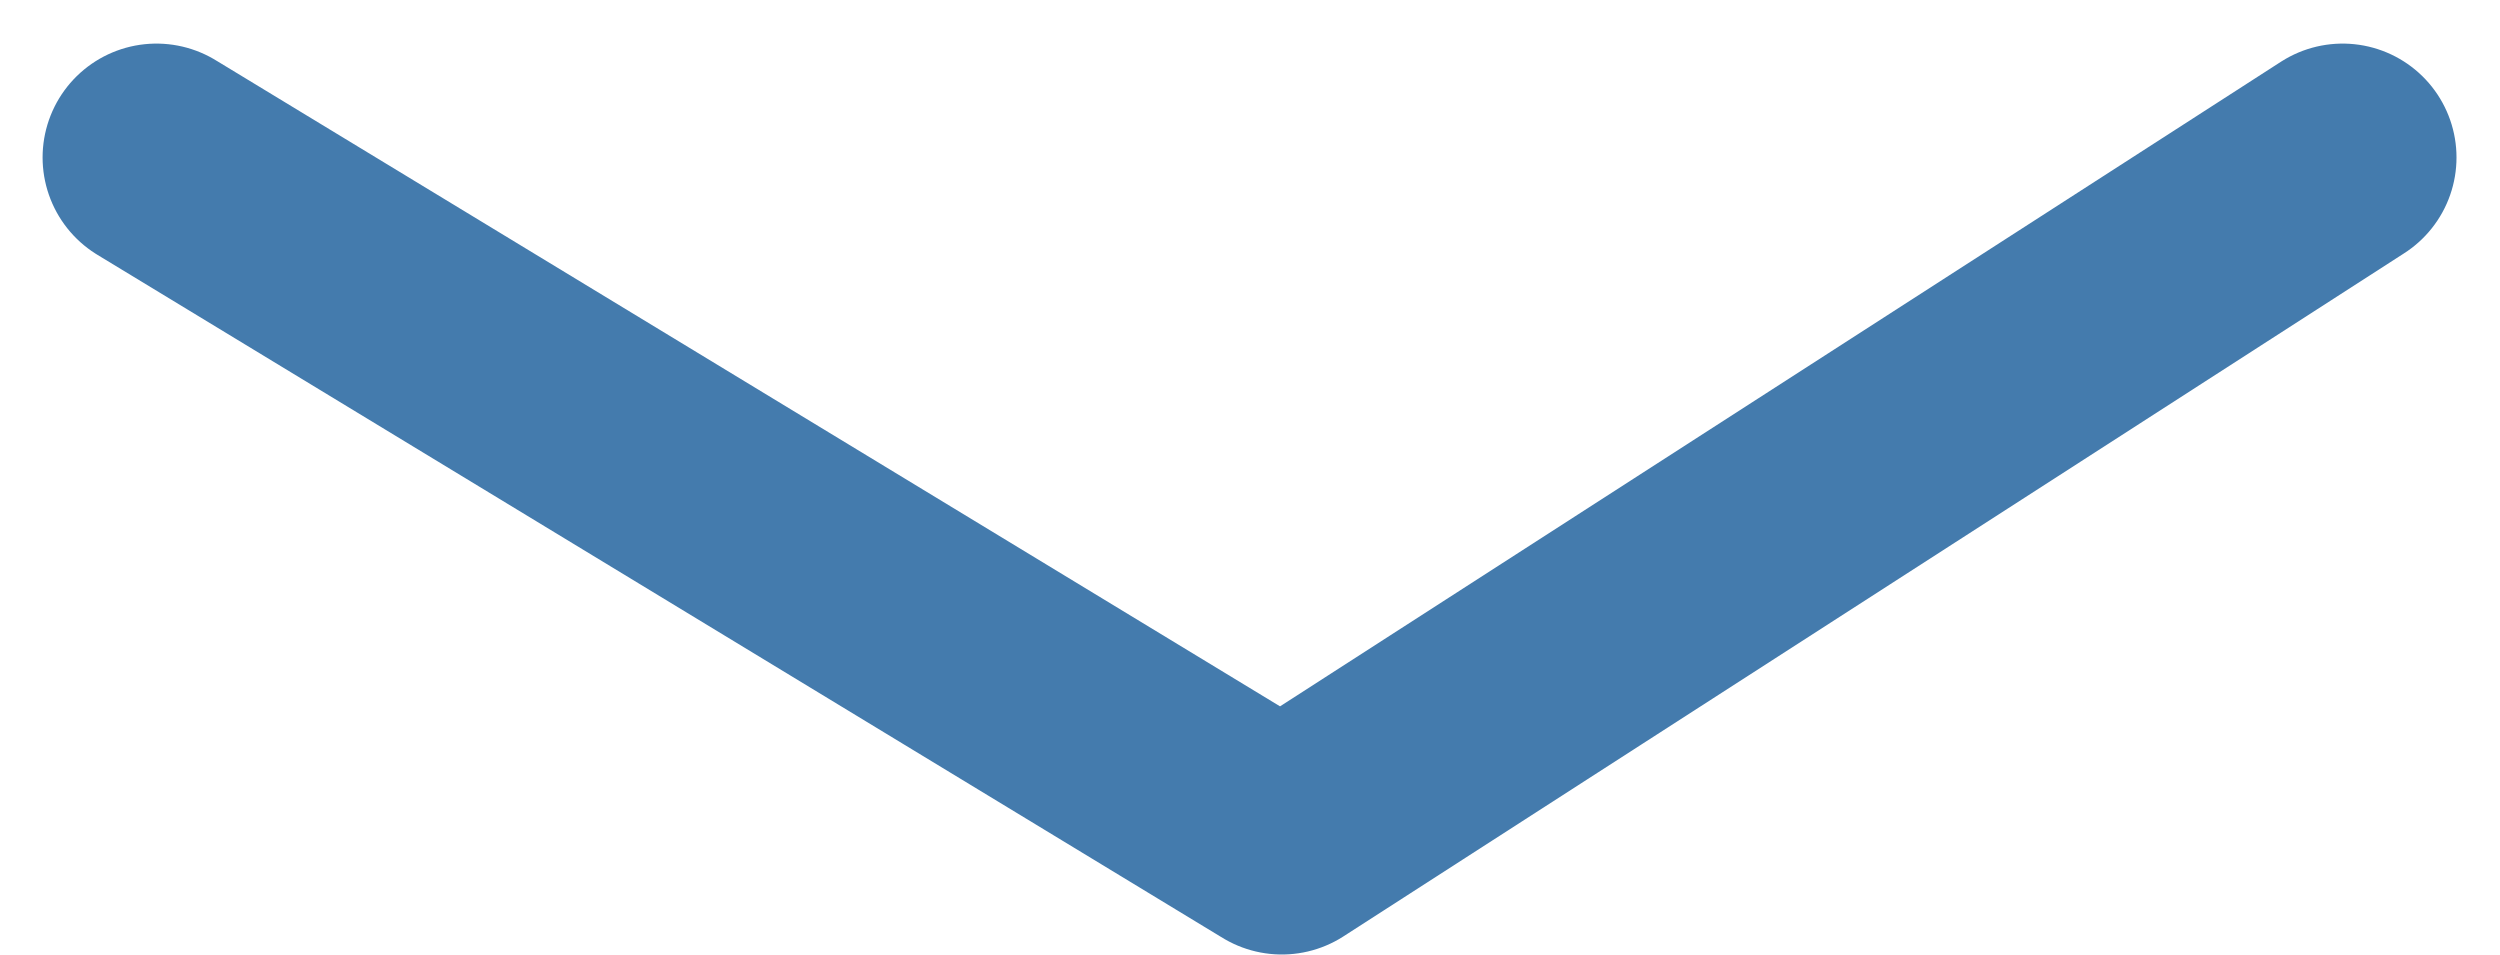 <svg width="55" height="21" xmlns="http://www.w3.org/2000/svg" xmlns:xlink="http://www.w3.org/1999/xlink" overflow="hidden"><defs><clipPath id="clip0"><rect x="0" y="0" width="55" height="21"/></clipPath></defs><g clip-path="url(#clip0)"><path d="M3.442 3.464 28.2 18.494 51.538 3.464" stroke="#447BAD" stroke-width="5.01" stroke-linecap="round" stroke-linejoin="round" fill="none"/></g></svg>